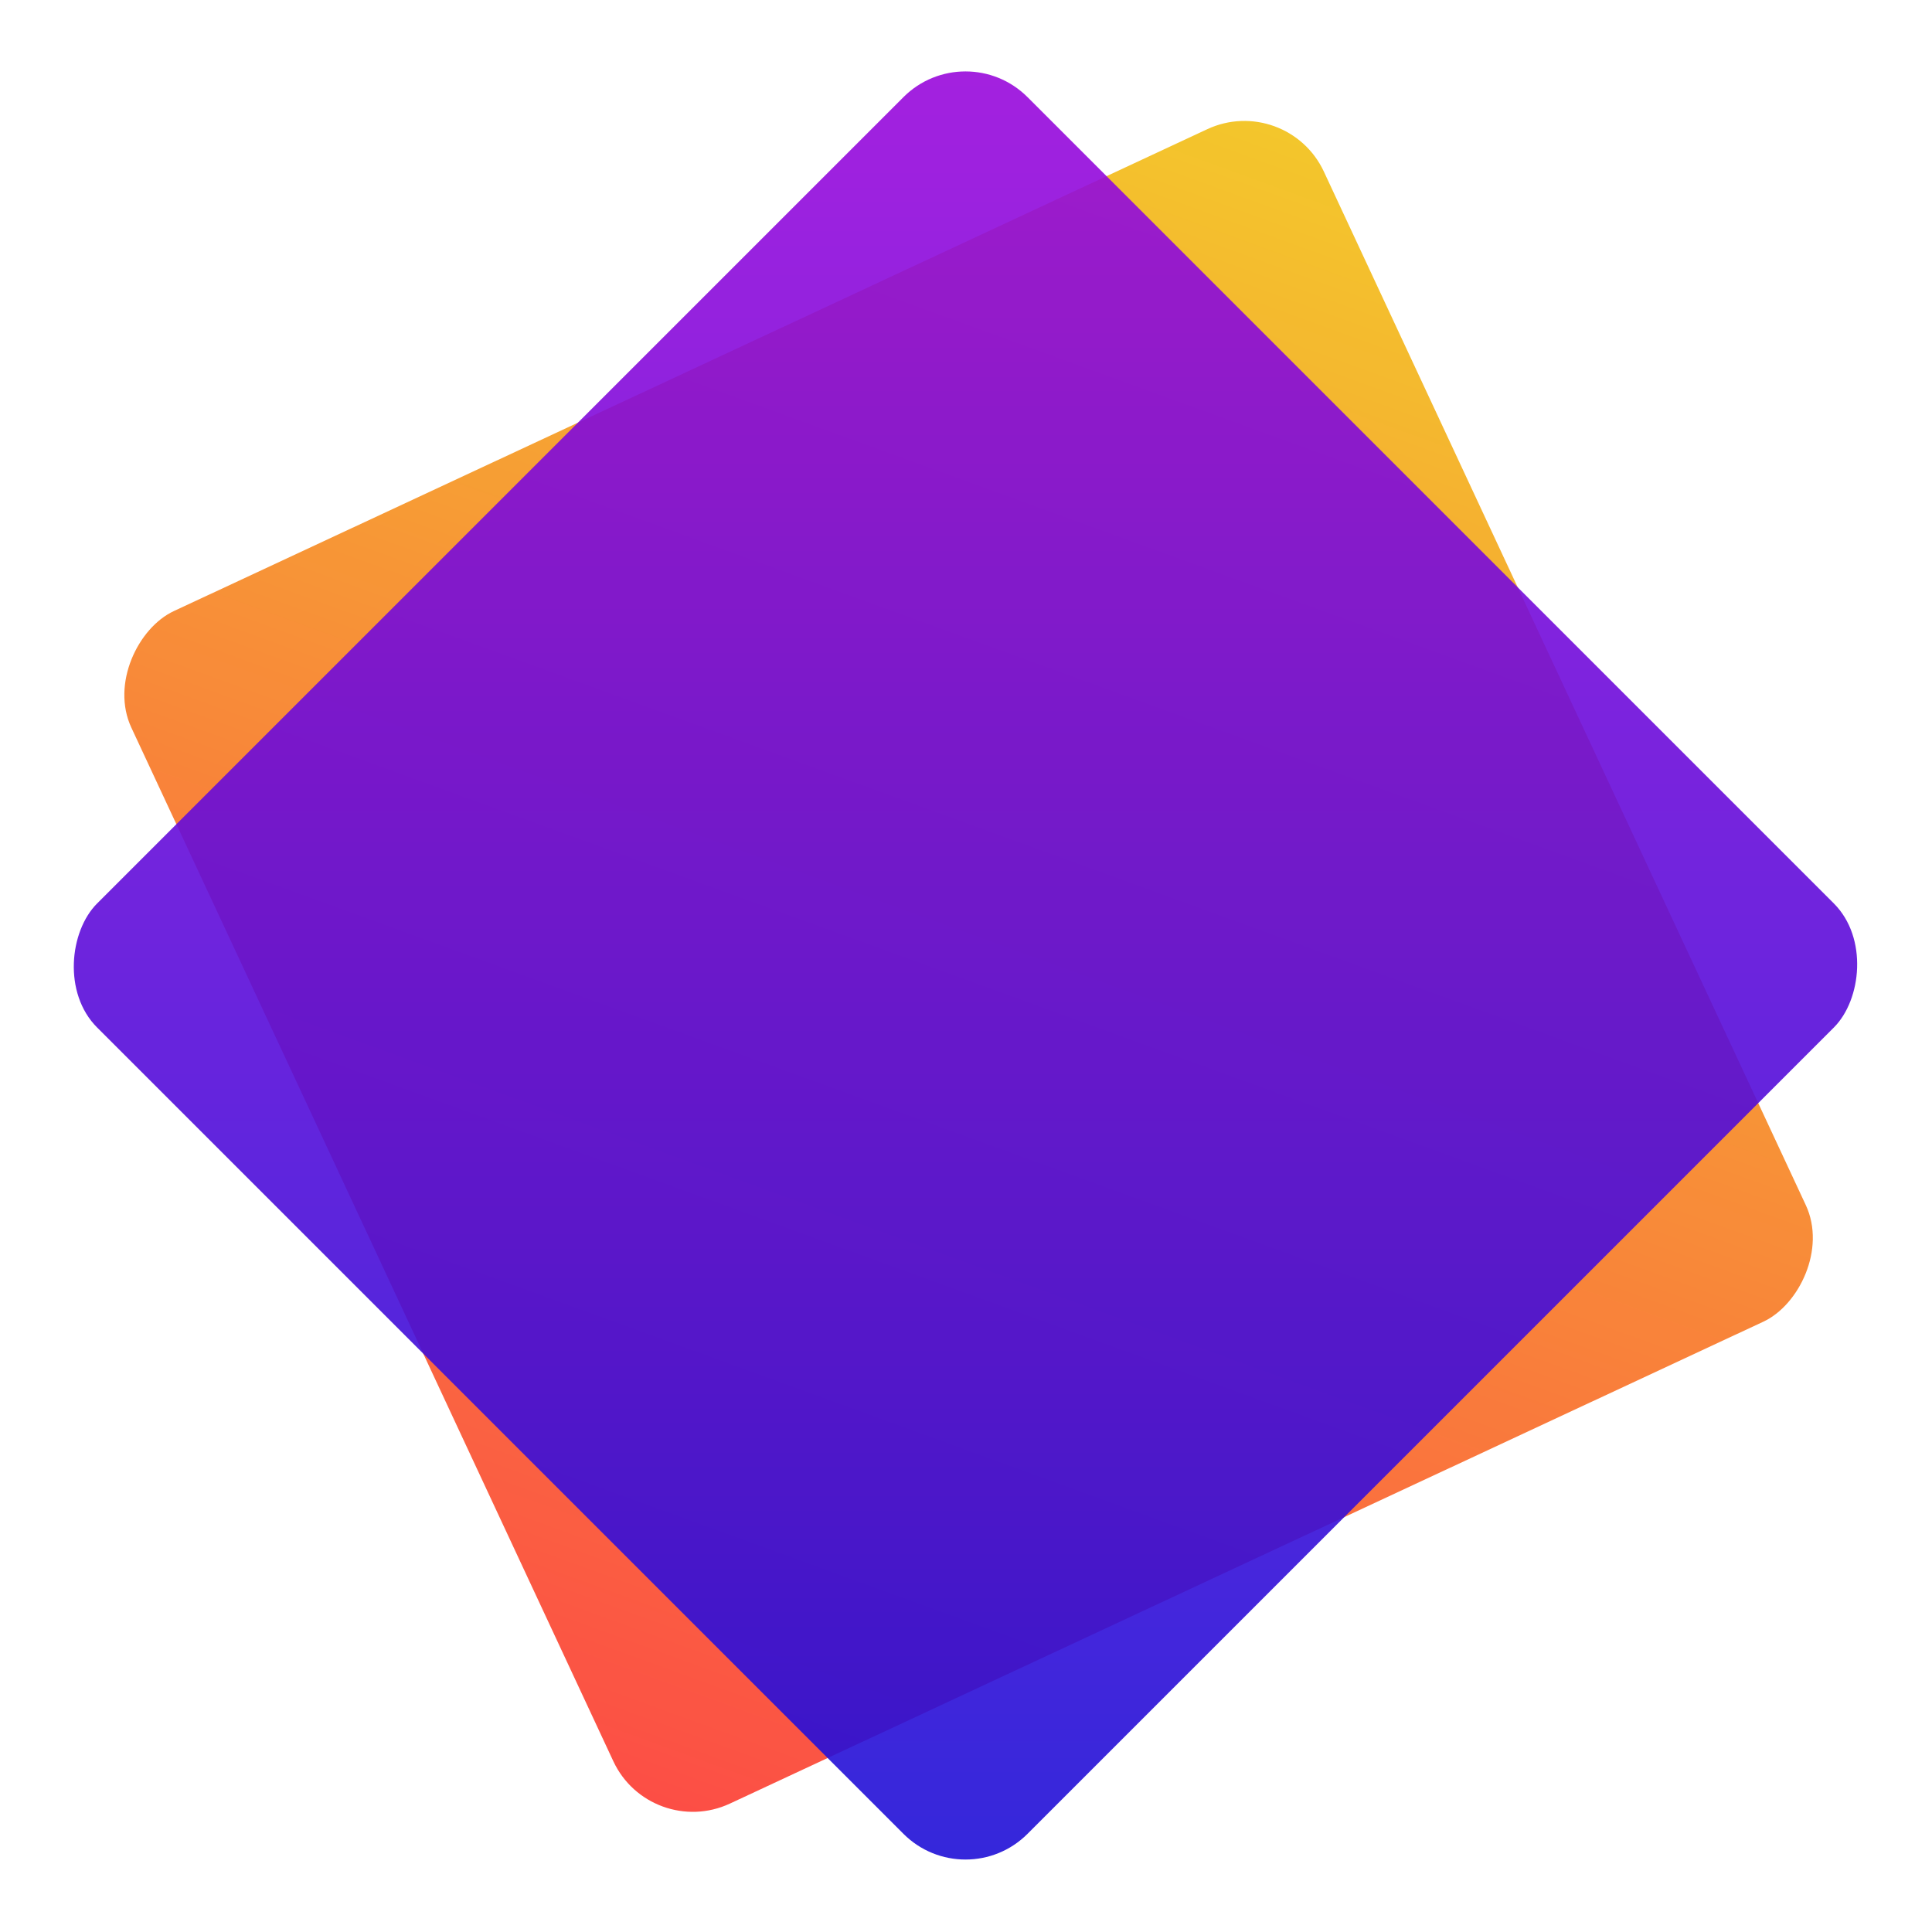 <svg width="881" height="881" viewBox="0 0 881 881" fill="none" xmlns="http://www.w3.org/2000/svg">
<g opacity="0.9" filter="url(#filter0_bd)">
<rect x="586.785" y="34" width="600" height="600" rx="40" transform="rotate(65 586.785 34)" fill="url(#paint0_linear)"/>
</g>
<g opacity="0.9" filter="url(#filter1_bd)">
<rect x="440.266" y="8" width="600" height="600" rx="40" transform="rotate(45 440.266 8)" fill="url(#paint1_linear)"/>
</g>
<defs>
<filter id="filter0_bd" x="15.817" y="6.817" width="851.721" height="851.721" filterUnits="userSpaceOnUse" color-interpolation-filters="sRGB">
<feFlood flood-opacity="0" result="BackgroundImageFix"/>
<feGaussianBlur in="BackgroundImage" stdDeviation="13.591"/>
<feComposite in2="SourceAlpha" operator="in" result="effect1_backgroundBlur"/>
<feColorMatrix in="SourceAlpha" type="matrix" values="0 0 0 0 0 0 0 0 0 0 0 0 0 0 0 0 0 0 127 0"/>
<feOffset dy="8"/>
<feGaussianBlur stdDeviation="8"/>
<feColorMatrix type="matrix" values="0 0 0 0 0 0 0 0 0 0 0 0 0 0 0 0 0 0 0.15 0"/>
<feBlend mode="normal" in2="effect1_backgroundBlur" result="effect2_dropShadow"/>
<feBlend mode="normal" in="SourceGraphic" in2="effect2_dropShadow" result="shape"/>
</filter>
<filter id="filter1_bd" x="-11.183" y="-19.183" width="902.894" height="902.894" filterUnits="userSpaceOnUse" color-interpolation-filters="sRGB">
<feFlood flood-opacity="0" result="BackgroundImageFix"/>
<feGaussianBlur in="BackgroundImage" stdDeviation="13.591"/>
<feComposite in2="SourceAlpha" operator="in" result="effect1_backgroundBlur"/>
<feColorMatrix in="SourceAlpha" type="matrix" values="0 0 0 0 0 0 0 0 0 0 0 0 0 0 0 0 0 0 127 0"/>
<feOffset dy="8"/>
<feGaussianBlur stdDeviation="8"/>
<feColorMatrix type="matrix" values="0 0 0 0 0 0 0 0 0 0 0 0 0 0 0 0 0 0 0.2 0"/>
<feBlend mode="normal" in2="effect1_backgroundBlur" result="effect2_dropShadow"/>
<feBlend mode="normal" in="SourceGraphic" in2="effect2_dropShadow" result="shape"/>
</filter>
<linearGradient id="paint0_linear" x1="286.785" y1="334" x2="886.785" y2="934" gradientUnits="userSpaceOnUse">
<stop stop-color="#F2C314"/>
<stop offset="1" stop-color="#FC3832"/>
</linearGradient>
<linearGradient id="paint1_linear" x1="140.266" y1="308" x2="740.266" y2="908" gradientUnits="userSpaceOnUse">
<stop stop-color="#9C09DB"/>
<stop offset="1" stop-color="#1C0FD7"/>
</linearGradient>
</defs>
</svg>
